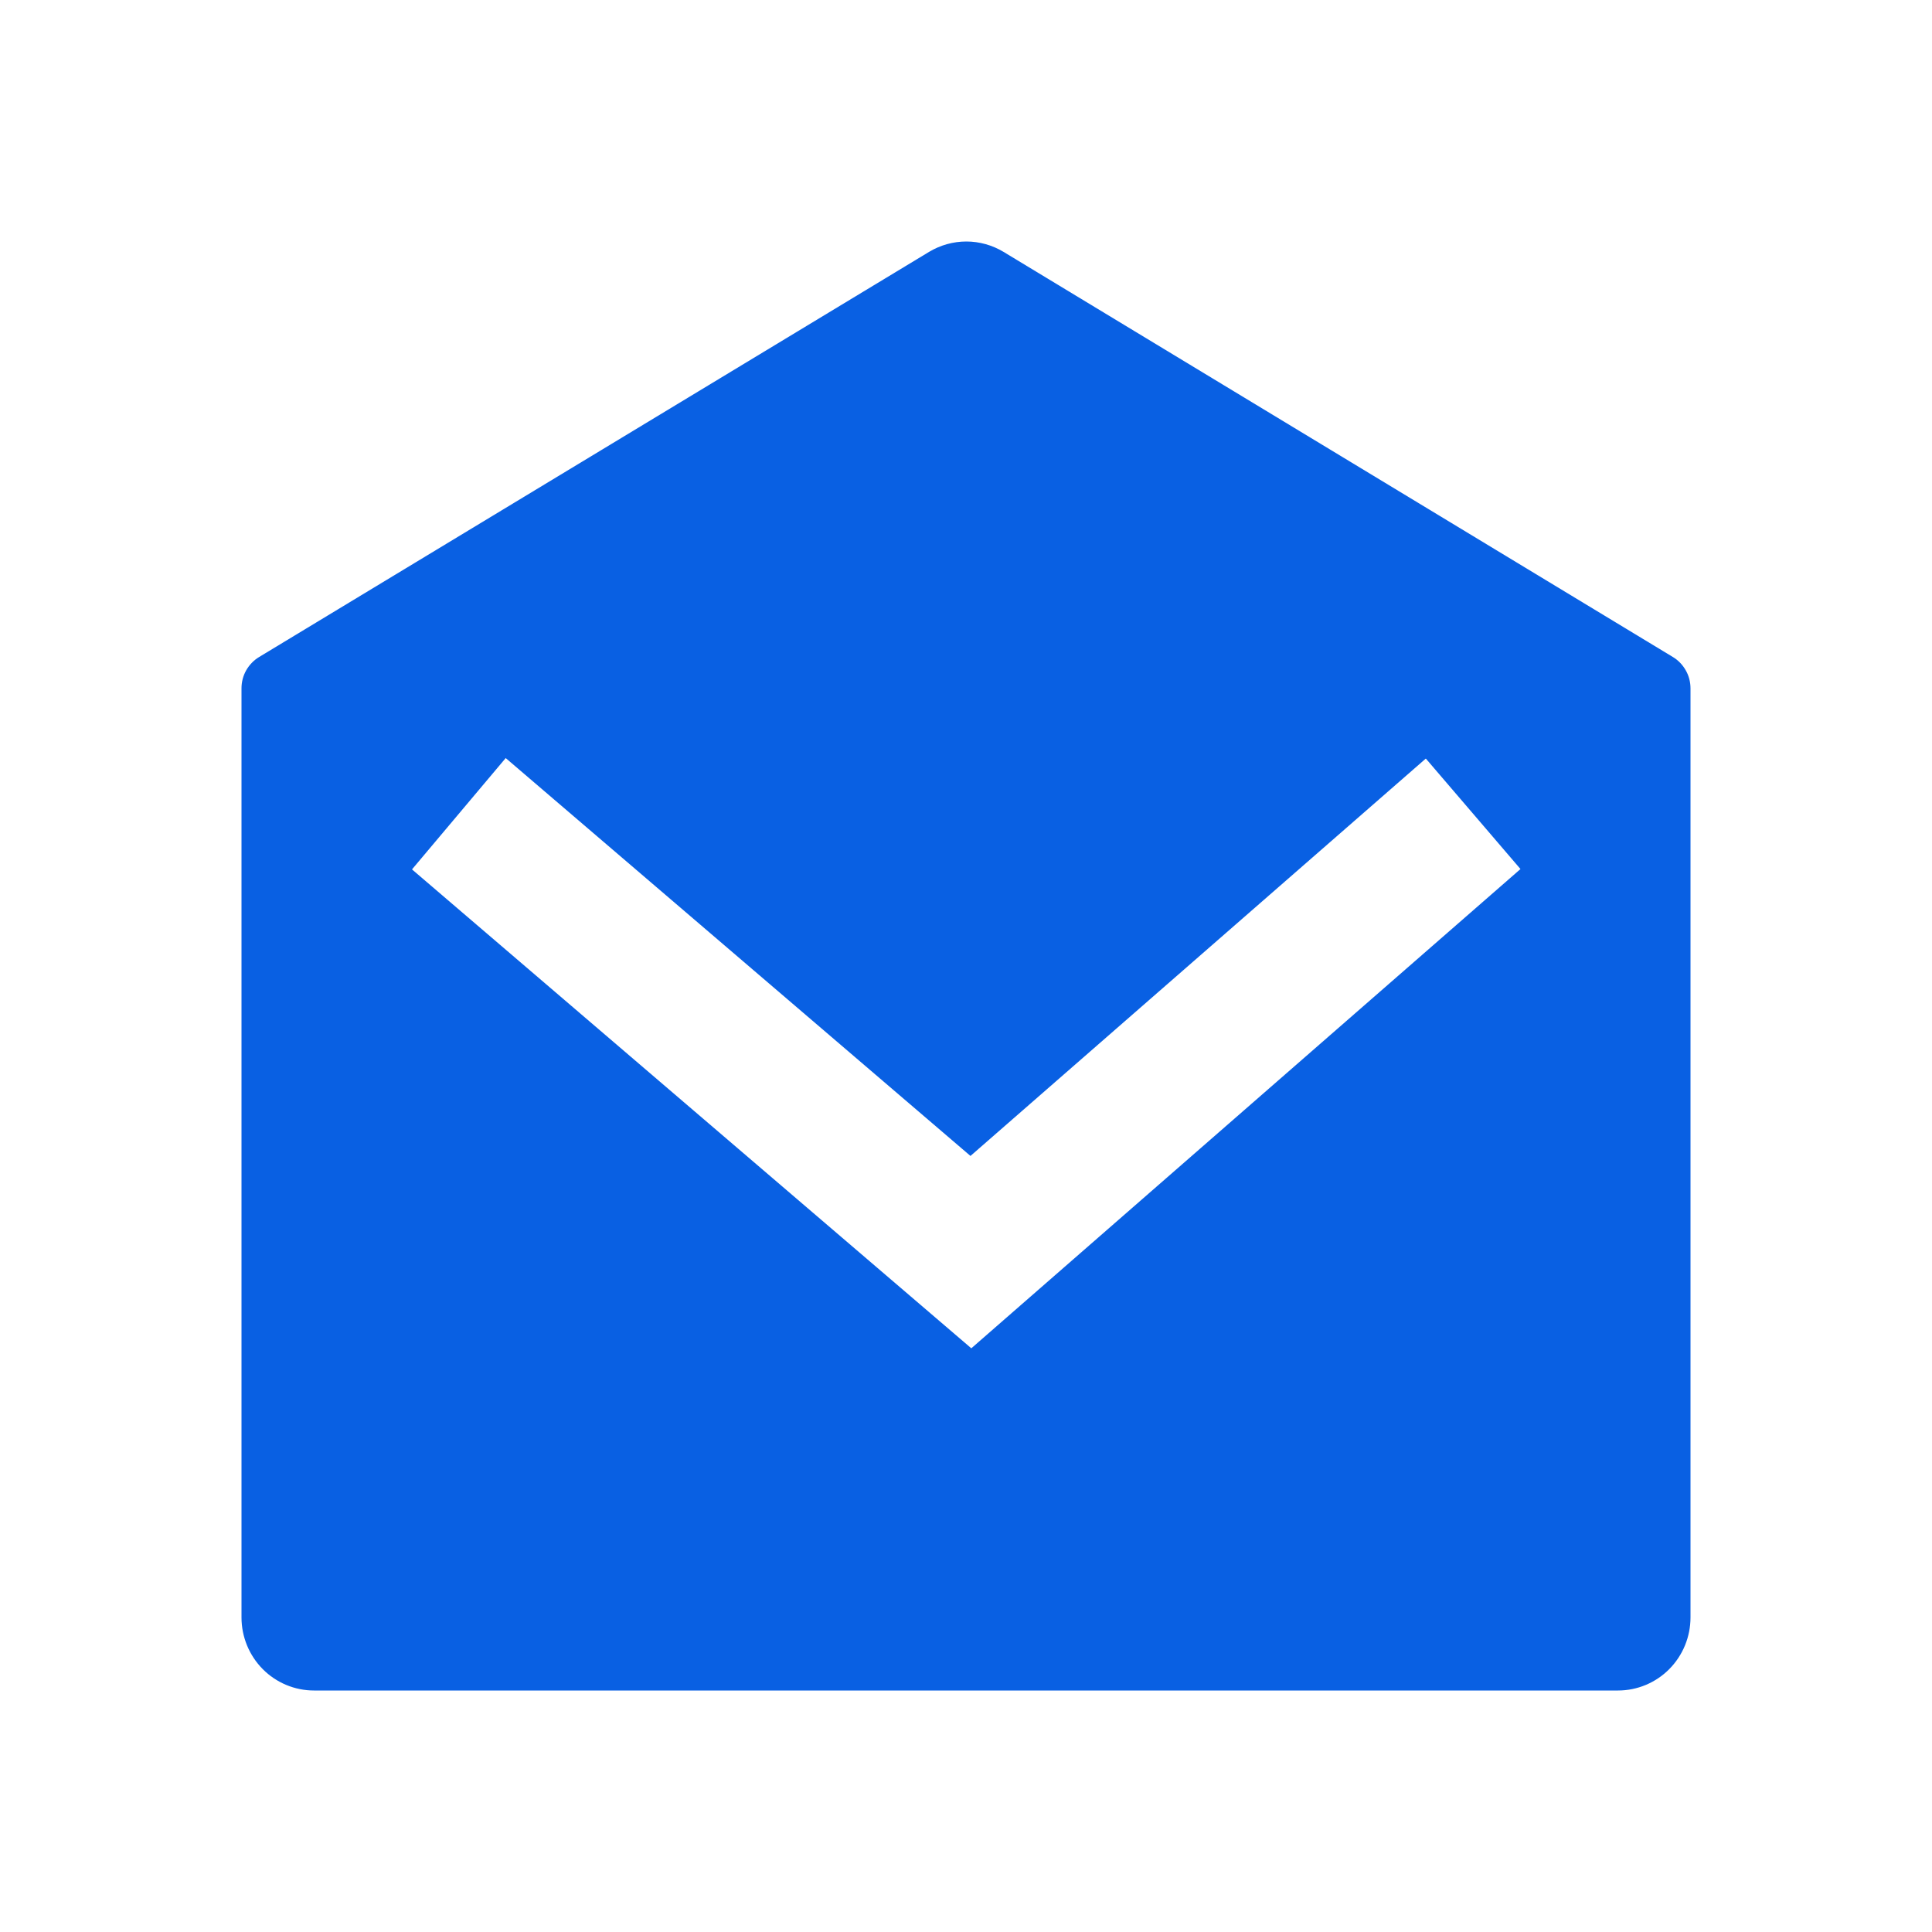 <svg width="16" height="16" viewBox="0 0 16 16" fill="none" xmlns="http://www.w3.org/2000/svg">
<path d="M2.146 5.441L7.694 2.086C7.787 2.03 7.894 2 8.003 2C8.111 2 8.218 2.03 8.311 2.086L13.854 5.441C13.899 5.468 13.935 5.506 13.961 5.552C13.987 5.597 14 5.649 14 5.701V13.395C14 13.555 13.937 13.709 13.824 13.823C13.712 13.936 13.559 14 13.4 14H2.6C2.441 14 2.288 13.936 2.176 13.823C2.063 13.709 2 13.555 2 13.395V5.7C2 5.648 2.013 5.597 2.039 5.551C2.065 5.506 2.101 5.468 2.146 5.441ZM11.808 6.282L8.037 9.573L4.188 6.278L3.412 7.2L8.044 11.166L12.592 7.197L11.808 6.282V6.282Z" fill="#0960E3"/>
</svg>
